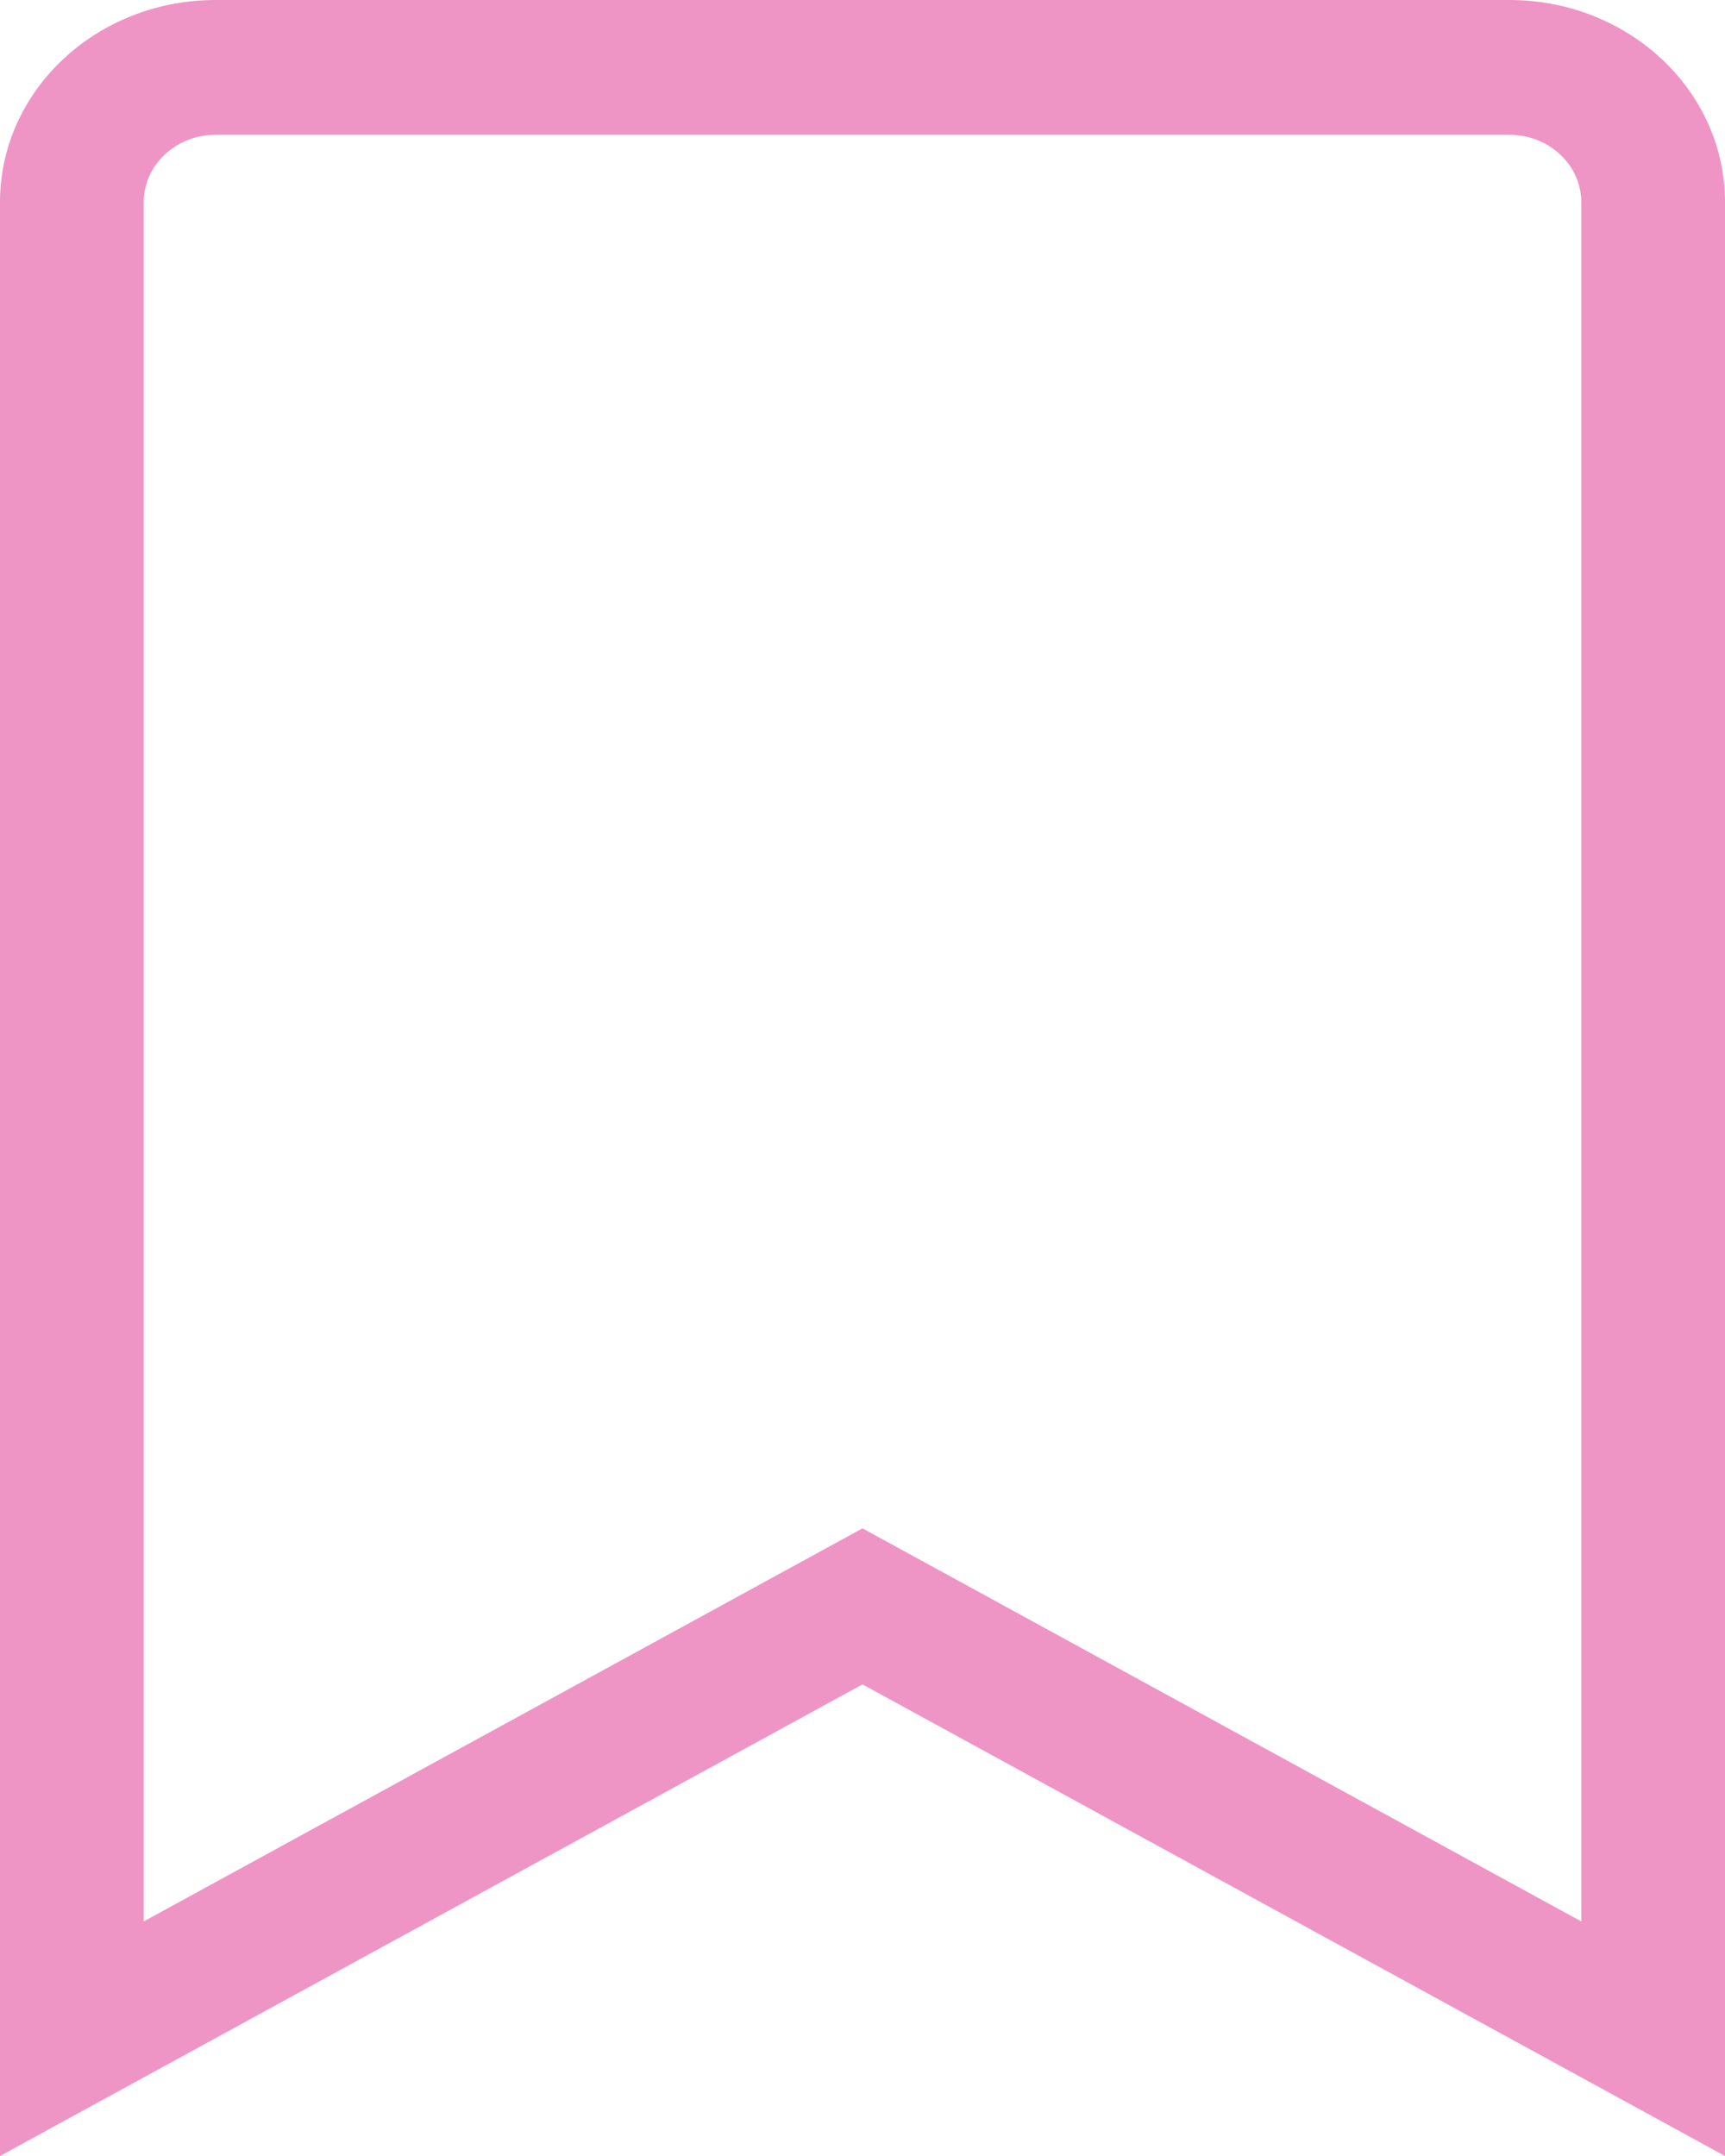 <svg width="28" height="35" viewBox="0 0 28 35" fill="none" xmlns="http://www.w3.org/2000/svg">
<path d="M3.5 0H24.5C26.433 0 28 1.469 28 3.281V35L14 27.344L0 35V3.281C0 1.469 1.567 0 3.5 0ZM2.333 31.192L14 24.811L25.667 31.192V3.281C25.667 2.678 25.143 2.188 24.5 2.188H3.5C2.857 2.188 2.333 2.678 2.333 3.281V31.192Z" fill="#EE95C5"/>
</svg>
